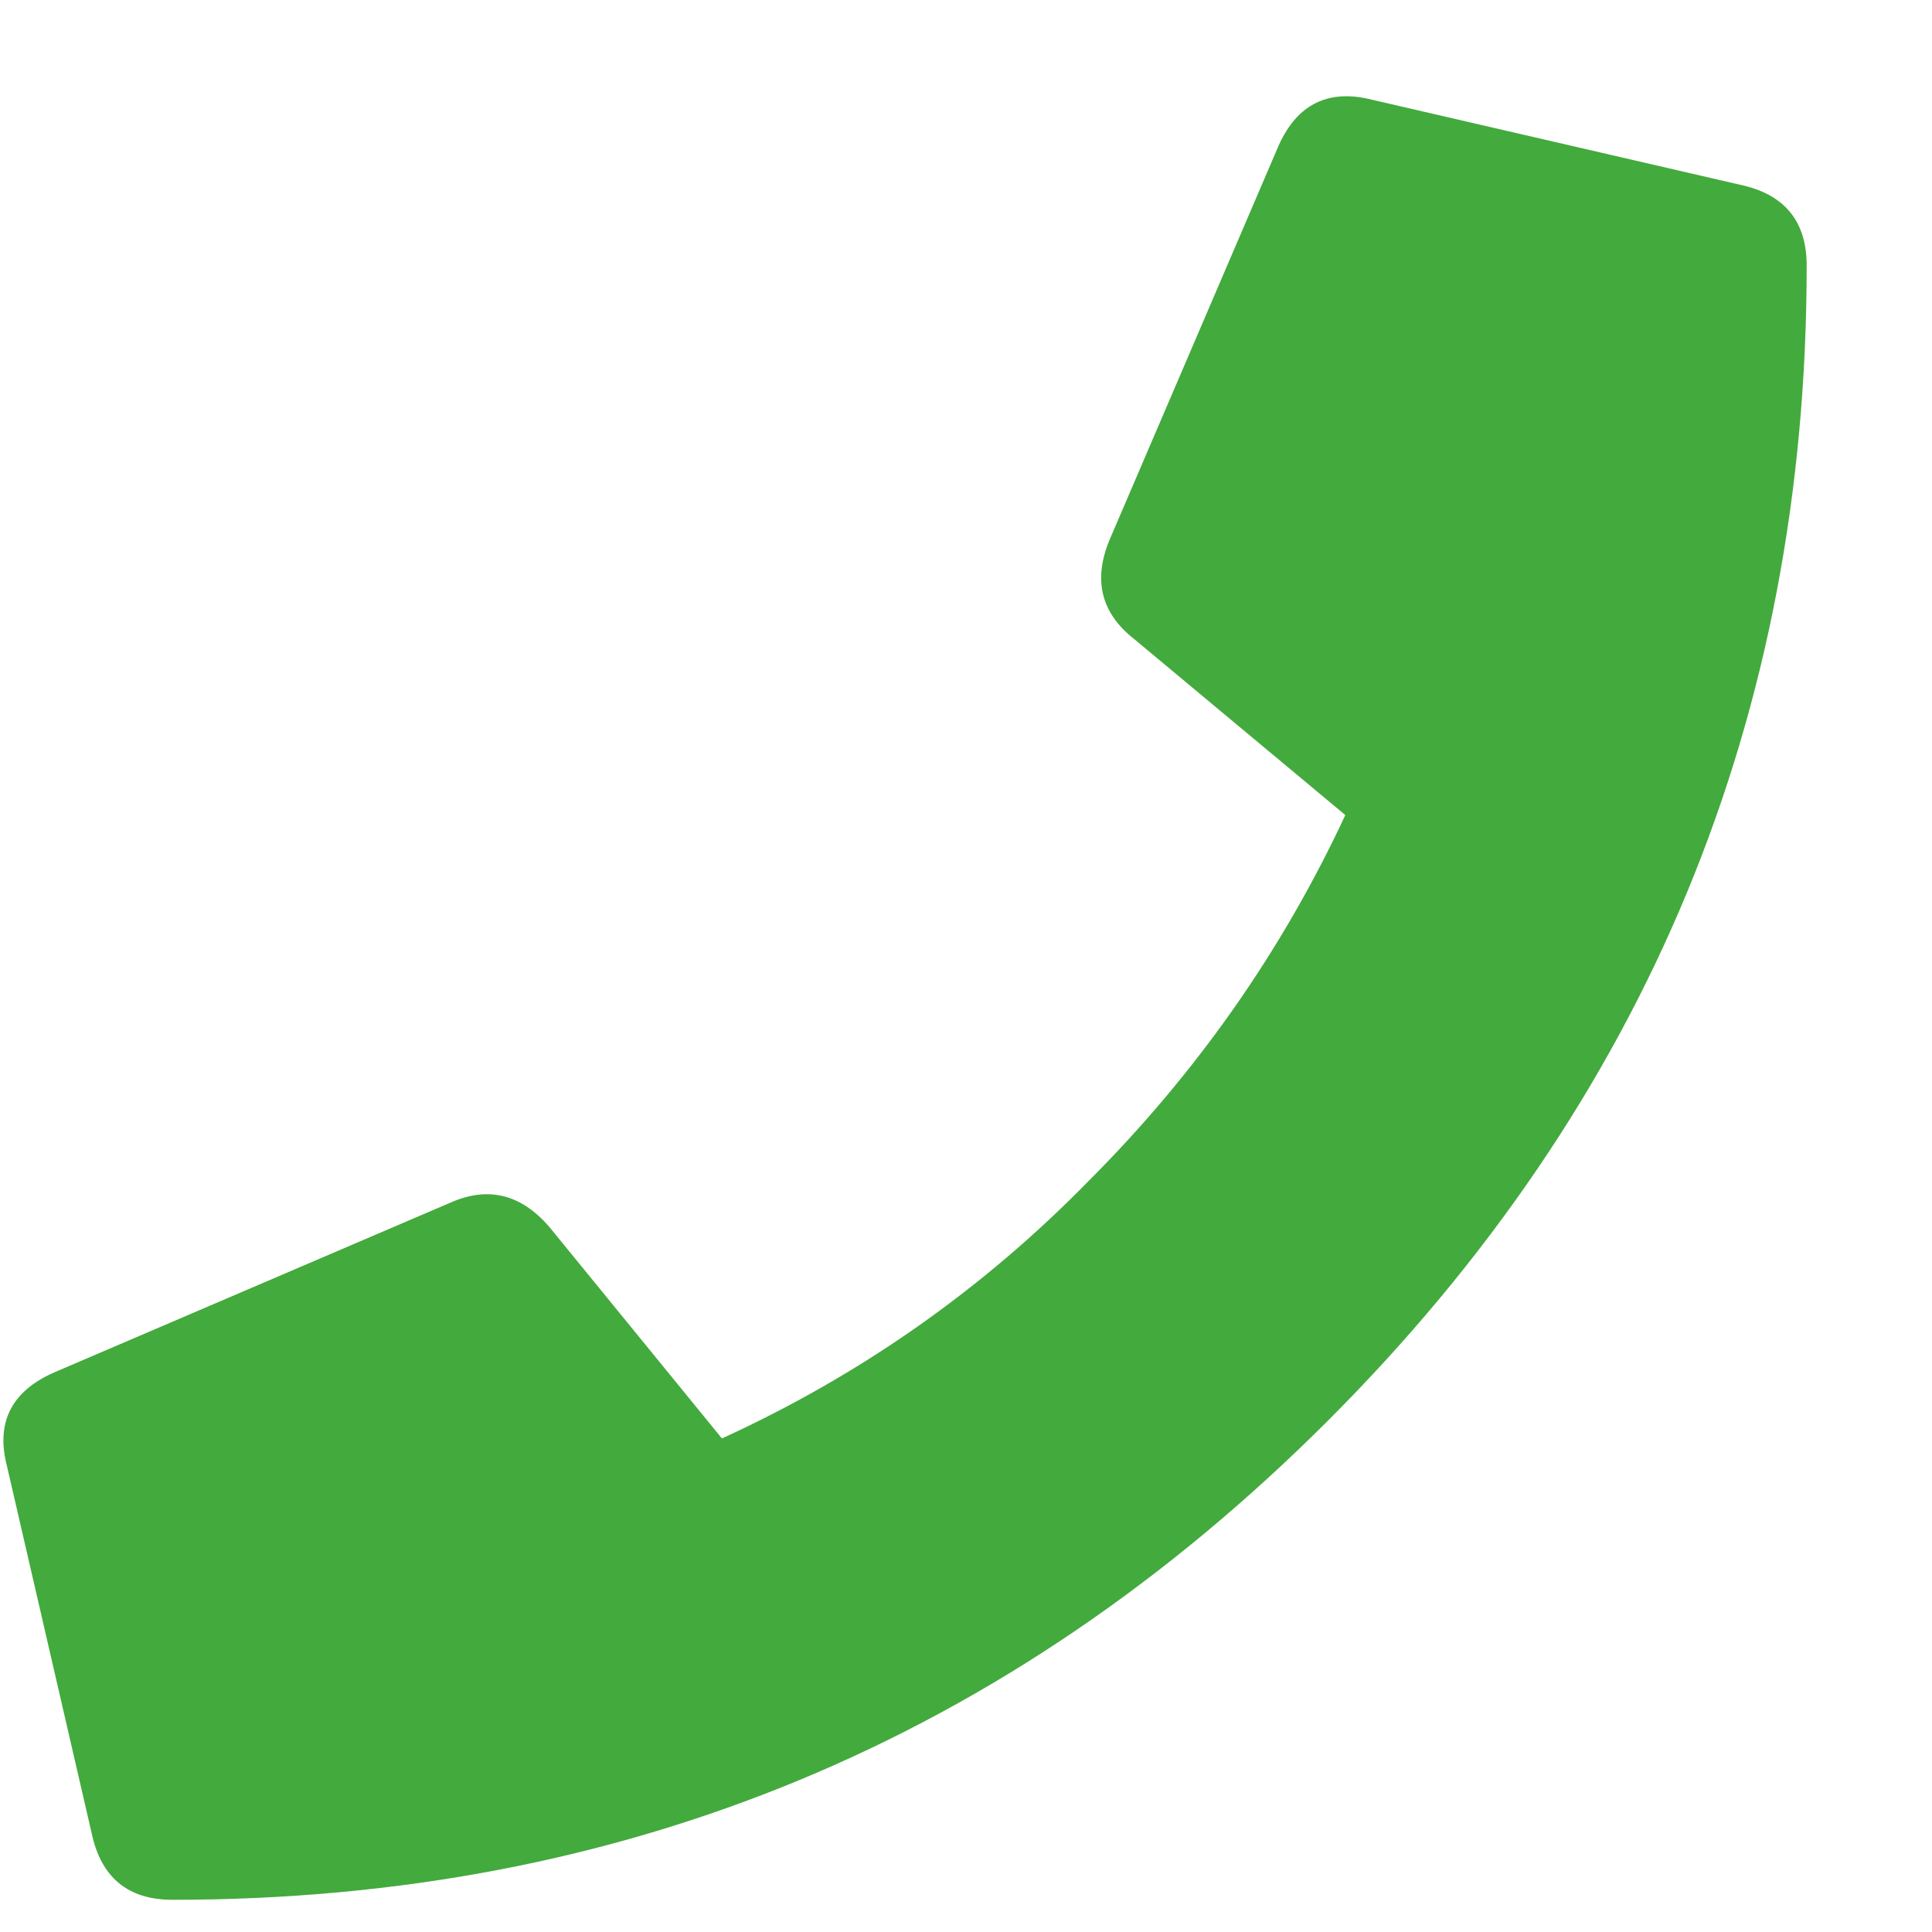 <svg width="15" height="15" viewBox="0 0 15 15" fill="none" xmlns="http://www.w3.org/2000/svg">
<path d="M13.508 1.434C13.854 1.507 14.027 1.716 14.027 2.062C14.027 5.562 12.788 8.552 10.309 11.031C7.829 13.51 4.84 14.75 1.34 14.75C0.993 14.75 0.784 14.577 0.711 14.23L0.055 11.387C-0.036 11.04 0.091 10.794 0.438 10.648L3.5 9.336C3.792 9.208 4.047 9.272 4.266 9.527L5.605 11.168C6.681 10.676 7.629 10.01 8.449 9.172C9.288 8.333 9.953 7.385 10.445 6.328L8.805 4.961C8.549 4.76 8.486 4.505 8.613 4.195L9.926 1.133C10.072 0.805 10.318 0.686 10.664 0.777L13.508 1.434Z" fill="#43AA3D"/>
</svg>
